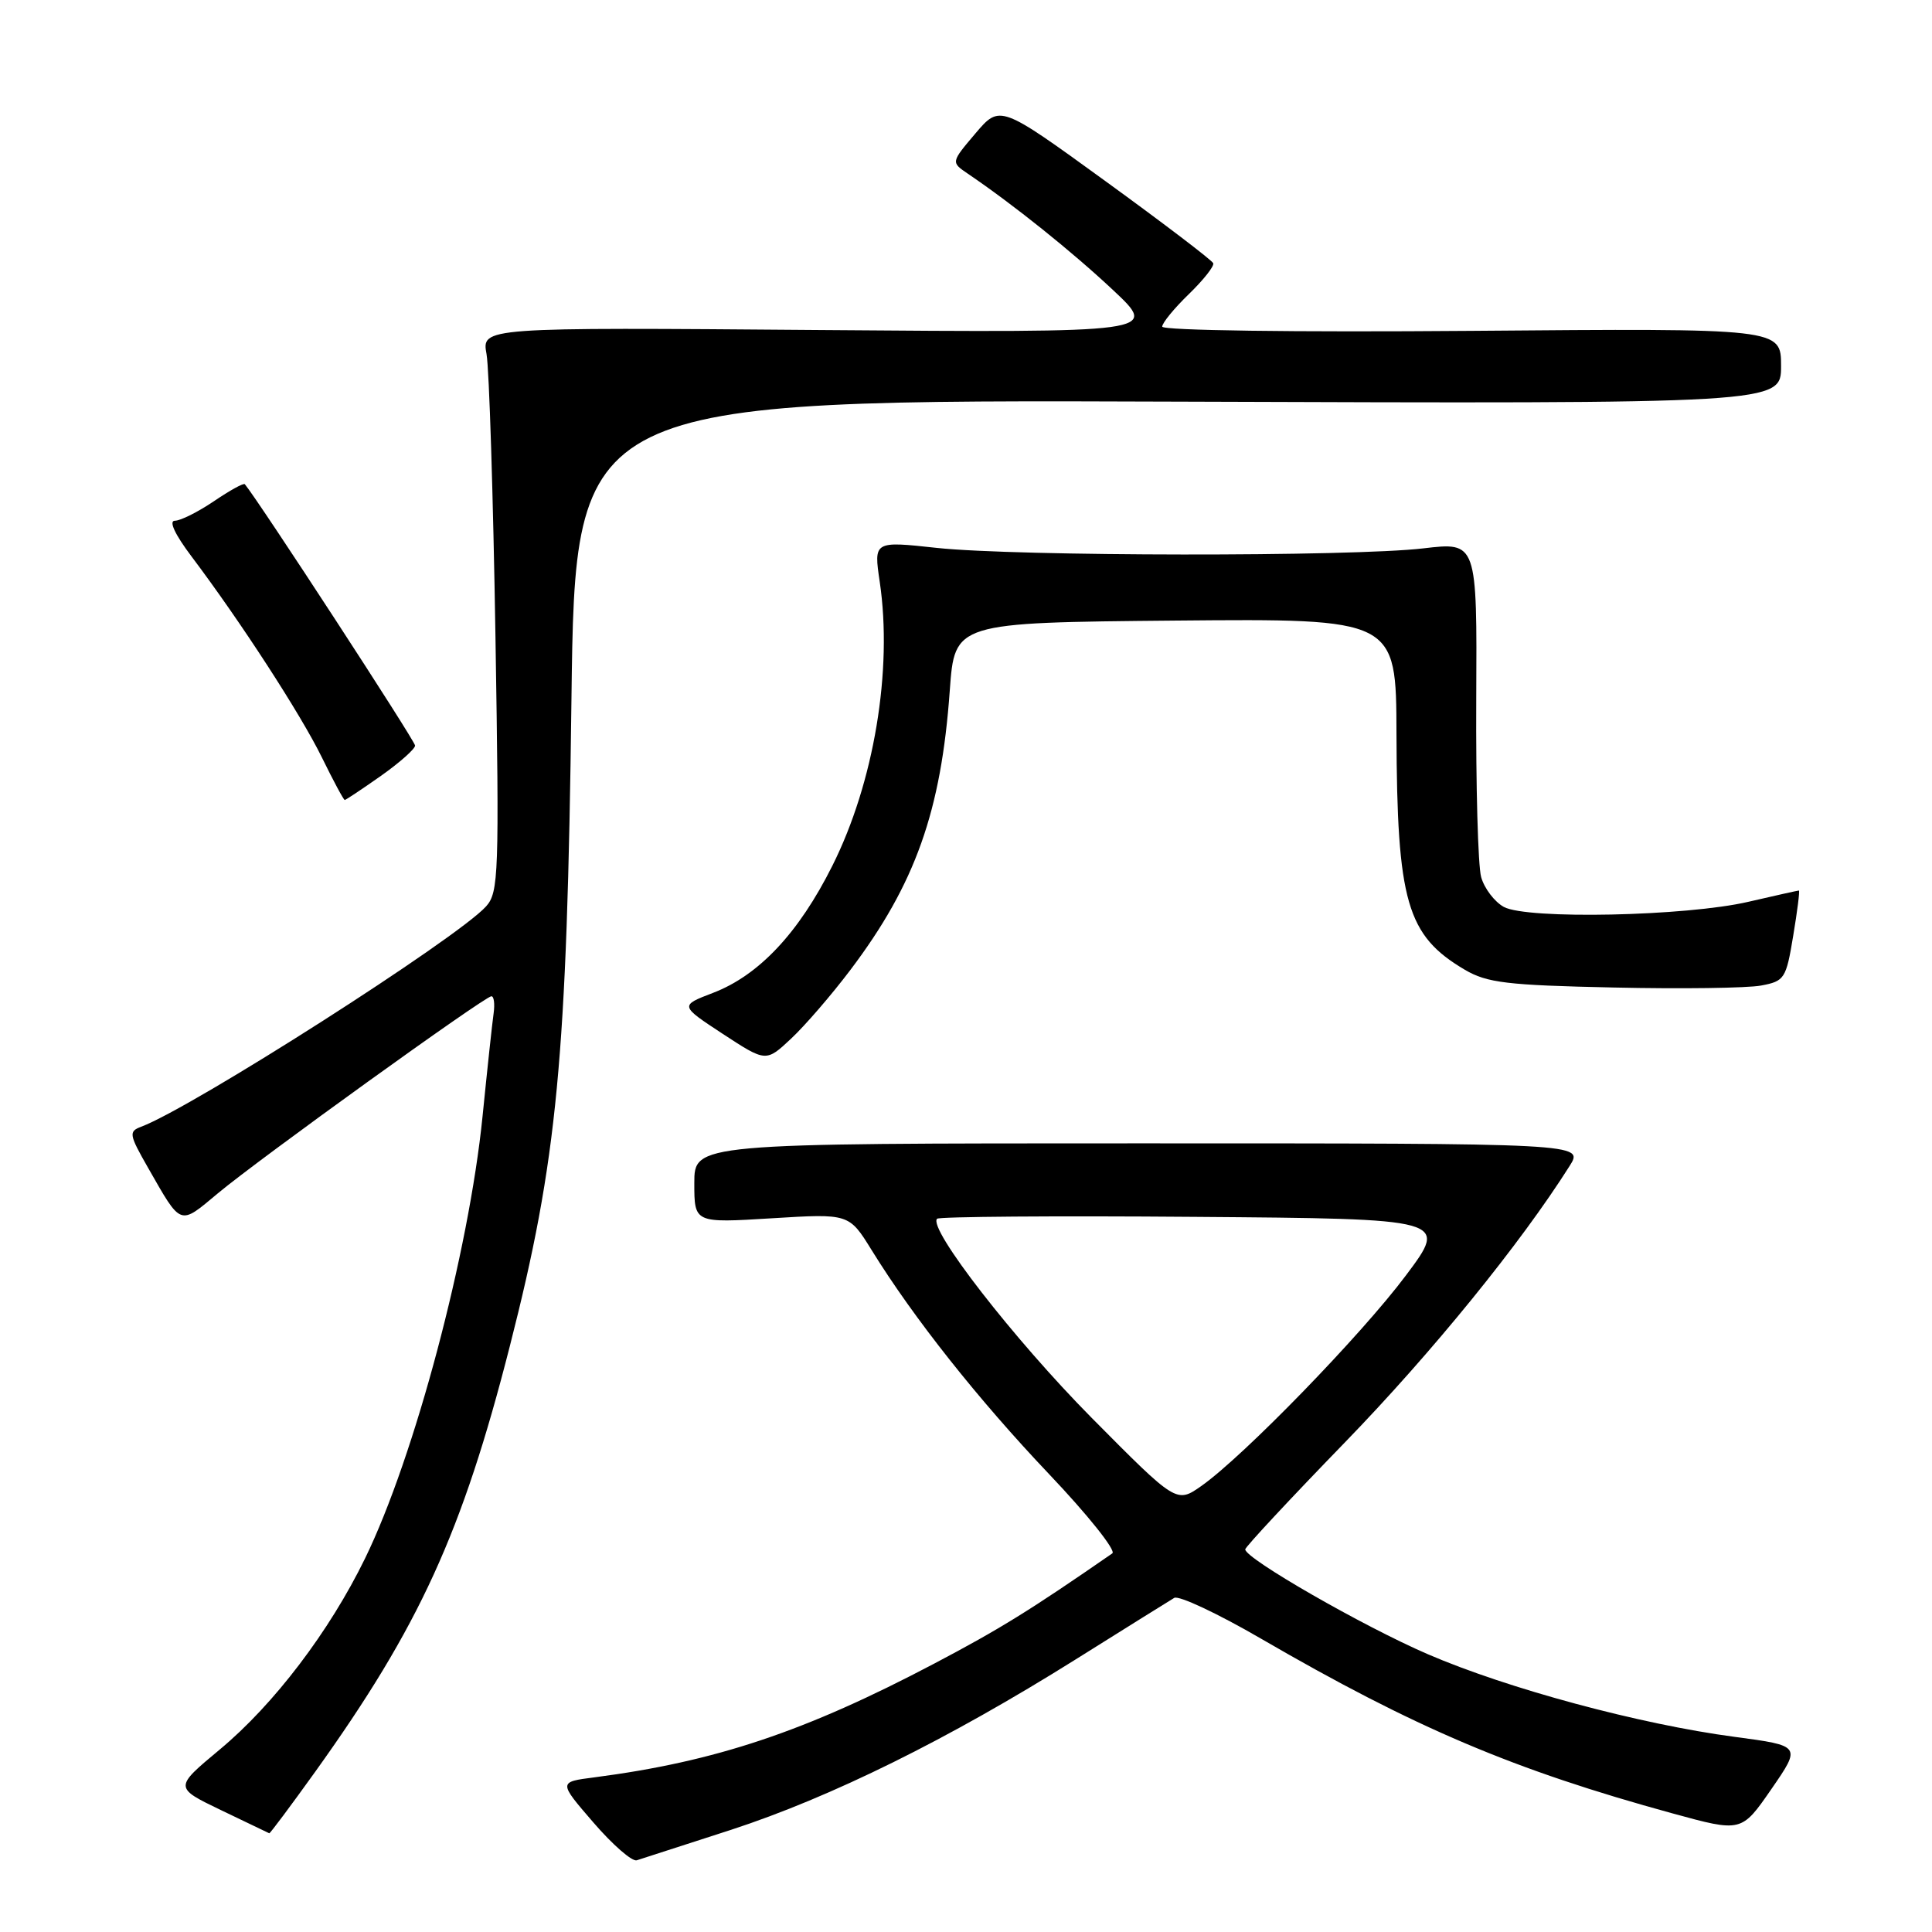 <?xml version="1.0" encoding="UTF-8" standalone="no"?>
<!DOCTYPE svg PUBLIC "-//W3C//DTD SVG 1.1//EN" "http://www.w3.org/Graphics/SVG/1.1/DTD/svg11.dtd" >
<svg xmlns="http://www.w3.org/2000/svg" xmlns:xlink="http://www.w3.org/1999/xlink" version="1.1" viewBox="0 0 256 256">
 <g >
 <path fill="currentColor"
d=" M 96.87 242.46 C 110.11 238.14 125.63 230.47 142.50 219.90 C 149.10 215.76 154.99 212.09 155.59 211.73 C 156.19 211.37 161.36 213.80 167.09 217.13 C 187.46 228.95 200.57 234.52 221.64 240.29 C 230.76 242.79 230.76 242.79 234.72 237.06 C 238.68 231.32 238.68 231.32 229.83 230.14 C 217.26 228.47 199.79 223.76 189.19 219.19 C 180.62 215.49 165.00 206.52 165.00 205.30 C 165.00 204.99 170.96 198.59 178.25 191.08 C 189.73 179.24 201.48 164.79 207.98 154.50 C 209.88 151.50 209.88 151.50 150.94 151.50 C 92.00 151.50 92.00 151.50 92.00 156.78 C 92.00 162.06 92.00 162.06 102.25 161.43 C 112.50 160.80 112.50 160.80 115.50 165.65 C 121.05 174.63 129.62 185.44 139.01 195.33 C 144.15 200.74 147.92 205.47 147.39 205.83 C 136.50 213.37 132.48 215.86 123.80 220.43 C 106.69 229.45 94.82 233.42 78.75 235.51 C 73.99 236.12 73.99 236.12 78.62 241.48 C 81.16 244.43 83.75 246.69 84.37 246.50 C 84.99 246.31 90.61 244.49 96.87 242.46 Z  M 41.78 234.75 C 55.57 215.51 61.25 203.09 67.56 178.35 C 73.86 153.68 75.13 140.37 75.72 92.72 C 76.22 52.94 76.22 52.94 156.11 53.22 C 236.00 53.50 236.00 53.50 236.00 48.50 C 236.00 43.50 236.00 43.50 195.00 43.84 C 171.45 44.03 154.00 43.79 154.00 43.28 C 154.00 42.79 155.58 40.86 157.51 38.99 C 159.45 37.11 160.91 35.27 160.76 34.88 C 160.62 34.50 154.20 29.61 146.50 24.02 C 132.50 13.86 132.50 13.86 129.25 17.68 C 126.01 21.50 126.01 21.50 128.22 23.00 C 134.27 27.10 142.10 33.38 147.50 38.45 C 153.50 44.08 153.50 44.08 108.66 43.73 C 63.82 43.37 63.82 43.37 64.47 46.93 C 64.82 48.90 65.35 65.71 65.65 84.31 C 66.16 115.89 66.08 118.25 64.40 120.11 C 60.56 124.36 25.47 146.77 18.70 149.30 C 17.03 149.93 17.10 150.33 19.62 154.74 C 24.08 162.54 23.73 162.41 28.87 158.12 C 34.36 153.54 64.23 132.02 65.11 132.01 C 65.45 132.00 65.58 133.01 65.41 134.25 C 65.23 135.49 64.57 141.64 63.94 147.92 C 62.12 165.98 54.93 193.06 48.37 206.50 C 43.66 216.16 36.30 225.85 29.12 231.82 C 23.07 236.86 23.07 236.86 29.28 239.85 C 32.70 241.49 35.58 242.87 35.68 242.92 C 35.78 242.96 38.52 239.29 41.78 234.75 Z  M 112.69 128.51 C 121.28 117.14 124.71 107.49 125.85 91.50 C 126.50 82.50 126.50 82.50 155.75 82.23 C 185.00 81.97 185.00 81.97 185.04 97.23 C 185.11 119.50 186.40 123.96 194.10 128.50 C 197.04 130.23 199.70 130.55 213.79 130.85 C 222.75 131.05 231.55 130.93 233.35 130.59 C 236.46 130.01 236.67 129.69 237.61 123.99 C 238.16 120.70 238.50 118.00 238.36 118.00 C 238.23 118.00 235.22 118.67 231.68 119.49 C 223.43 121.41 202.33 121.85 199.26 120.17 C 198.03 119.49 196.68 117.72 196.26 116.22 C 195.84 114.72 195.55 104.12 195.61 92.66 C 195.72 71.82 195.72 71.82 188.61 72.66 C 179.13 73.78 134.66 73.73 124.14 72.60 C 115.77 71.69 115.77 71.69 116.57 77.10 C 118.30 88.79 115.81 103.71 110.29 114.72 C 105.84 123.62 100.55 129.24 94.48 131.56 C 90.07 133.25 90.07 133.25 95.78 137.00 C 101.50 140.74 101.50 140.74 104.83 137.62 C 106.67 135.90 110.20 131.81 112.69 128.51 Z  M 50.47 102.81 C 52.96 101.05 55.00 99.24 55.00 98.79 C 55.00 98.17 34.28 66.37 32.44 64.16 C 32.28 63.97 30.44 64.99 28.35 66.41 C 26.25 67.83 23.92 69.00 23.17 69.00 C 22.33 69.00 23.18 70.82 25.39 73.75 C 31.87 82.35 39.84 94.63 42.65 100.36 C 44.17 103.46 45.53 106.00 45.68 106.00 C 45.82 106.00 47.98 104.56 50.47 102.81 Z  M 144.64 187.86 C 134.34 177.45 122.92 162.75 124.17 161.49 C 124.46 161.21 139.82 161.09 158.30 161.24 C 191.91 161.50 191.91 161.50 186.29 169.00 C 180.37 176.91 164.78 192.95 159.20 196.89 C 155.89 199.21 155.89 199.21 144.64 187.86 Z "/>
</g>
</svg>